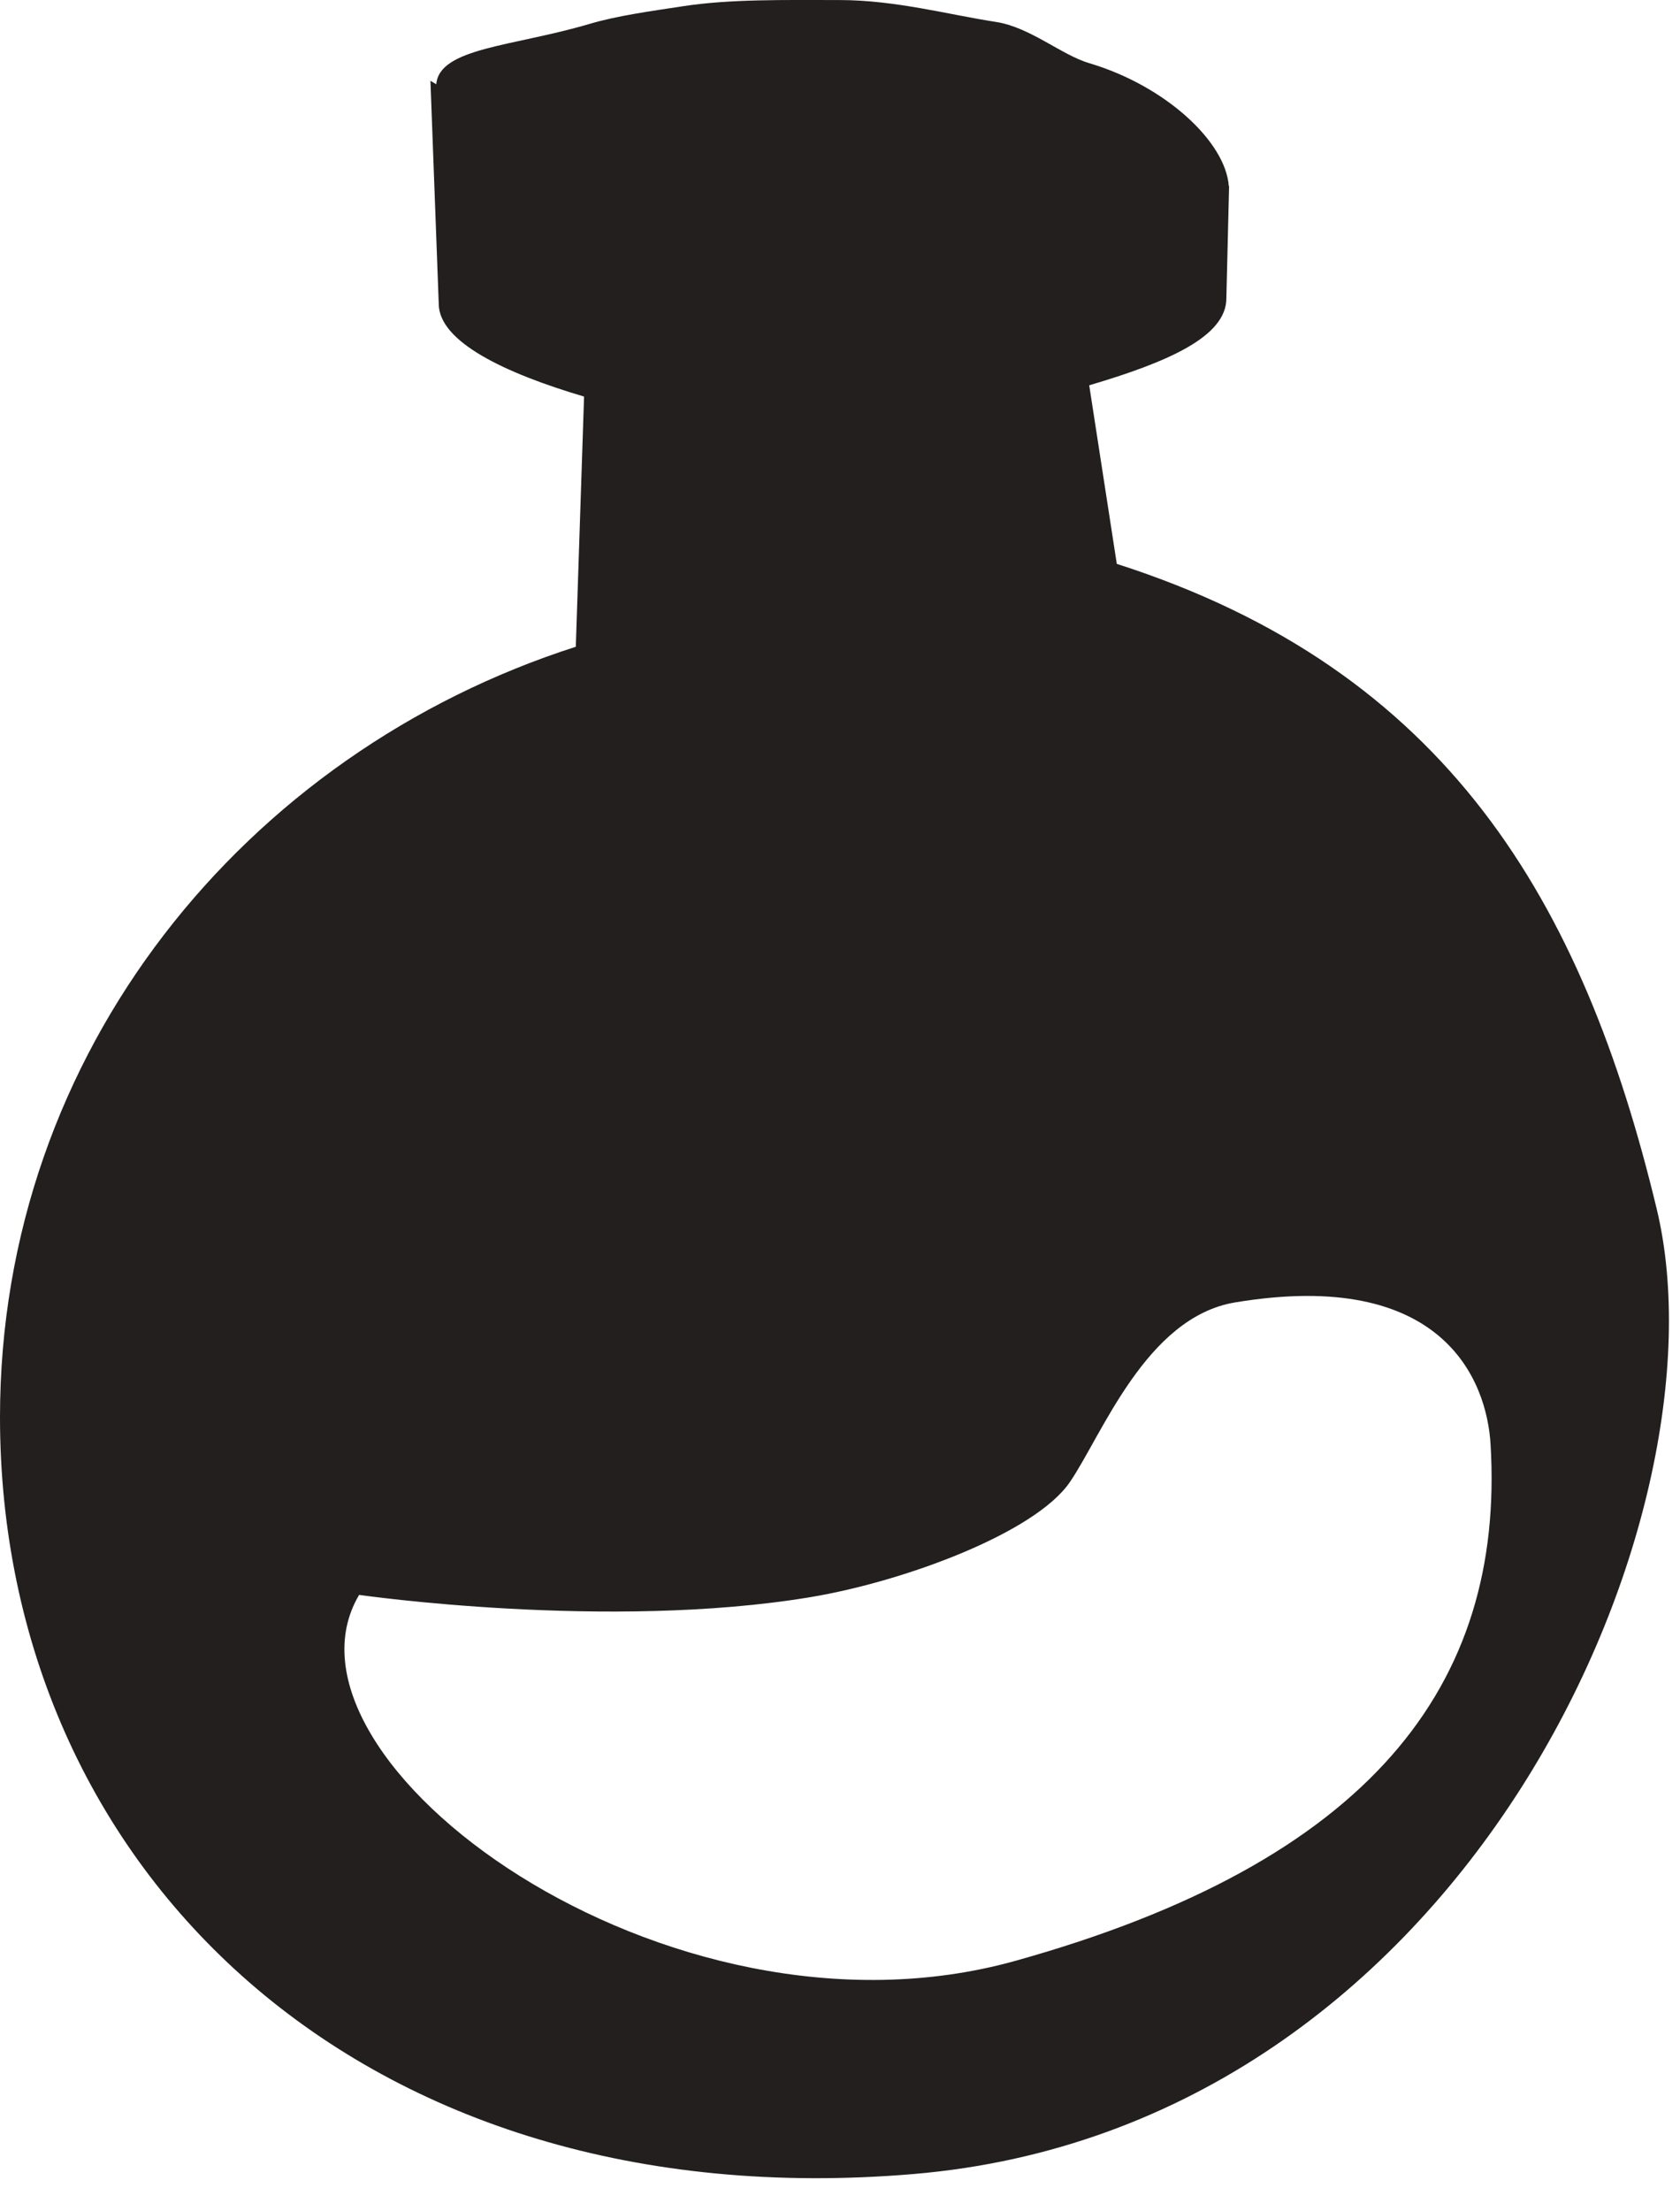 <?xml version="1.0" encoding="UTF-8" standalone="no"?>
<svg width="38px" height="50px" viewBox="0 0 38 50" version="1.1" xmlns="http://www.w3.org/2000/svg" xmlns:xlink="http://www.w3.org/1999/xlink" xmlns:sketch="http://www.bohemiancoding.com/sketch/ns">
    <!-- Generator: Sketch 3.3.2 (12043) - http://www.bohemiancoding.com/sketch -->
    <title>Imported Layers</title>
    <desc>Created with Sketch.</desc>
    <defs></defs>
    <g id="Page-1" stroke="none" stroke-width="1" fill="none" fill-rule="evenodd" sketch:type="MSPage">
        <path d="M37.475,27.343 C35.805,20.386 32.734,15.145 25.261,12.75 L24.637,8.712 C26.422,8.185 27.739,7.61 27.739,6.746 L27.801,4.207 L27.794,4.207 C27.723,3.207 26.363,1.94 24.636,1.428 C24.009,1.243 23.298,0.614 22.527,0.496 C21.449,0.33 20.25,0.001 18.988,0.001 C17.725,0.001 16.526,-0.024 15.447,0.141 C14.675,0.259 13.965,0.355 13.337,0.54 C11.611,1.052 9.939,1.077 9.868,1.905 L9.736,1.827 L9.924,6.867 C9.924,7.73 11.427,8.439 13.211,8.967 L13.024,14.624 C5.552,17.019 0,23.783 0,32.043 C0,42.271 8.177,50.217 20.672,49.156 C33.166,48.095 39.145,34.299 37.475,27.343 L37.475,27.343 Z M22.962,44.338 C15.063,46.54 5.922,39.773 8.123,36.062 C8.123,36.062 13.761,36.875 18.337,36.112 C20.453,35.759 23.406,34.664 24.197,33.515 C24.925,32.454 25.92,29.784 27.936,29.449 C32.648,28.664 33.629,31.221 33.715,32.654 C34.043,38.107 30.989,42.1 22.962,44.338 L22.962,44.338 Z" id="Imported-Layers" fill="#231F1F" sketch:type="MSShapeGroup"></path>
    </g>
</svg>